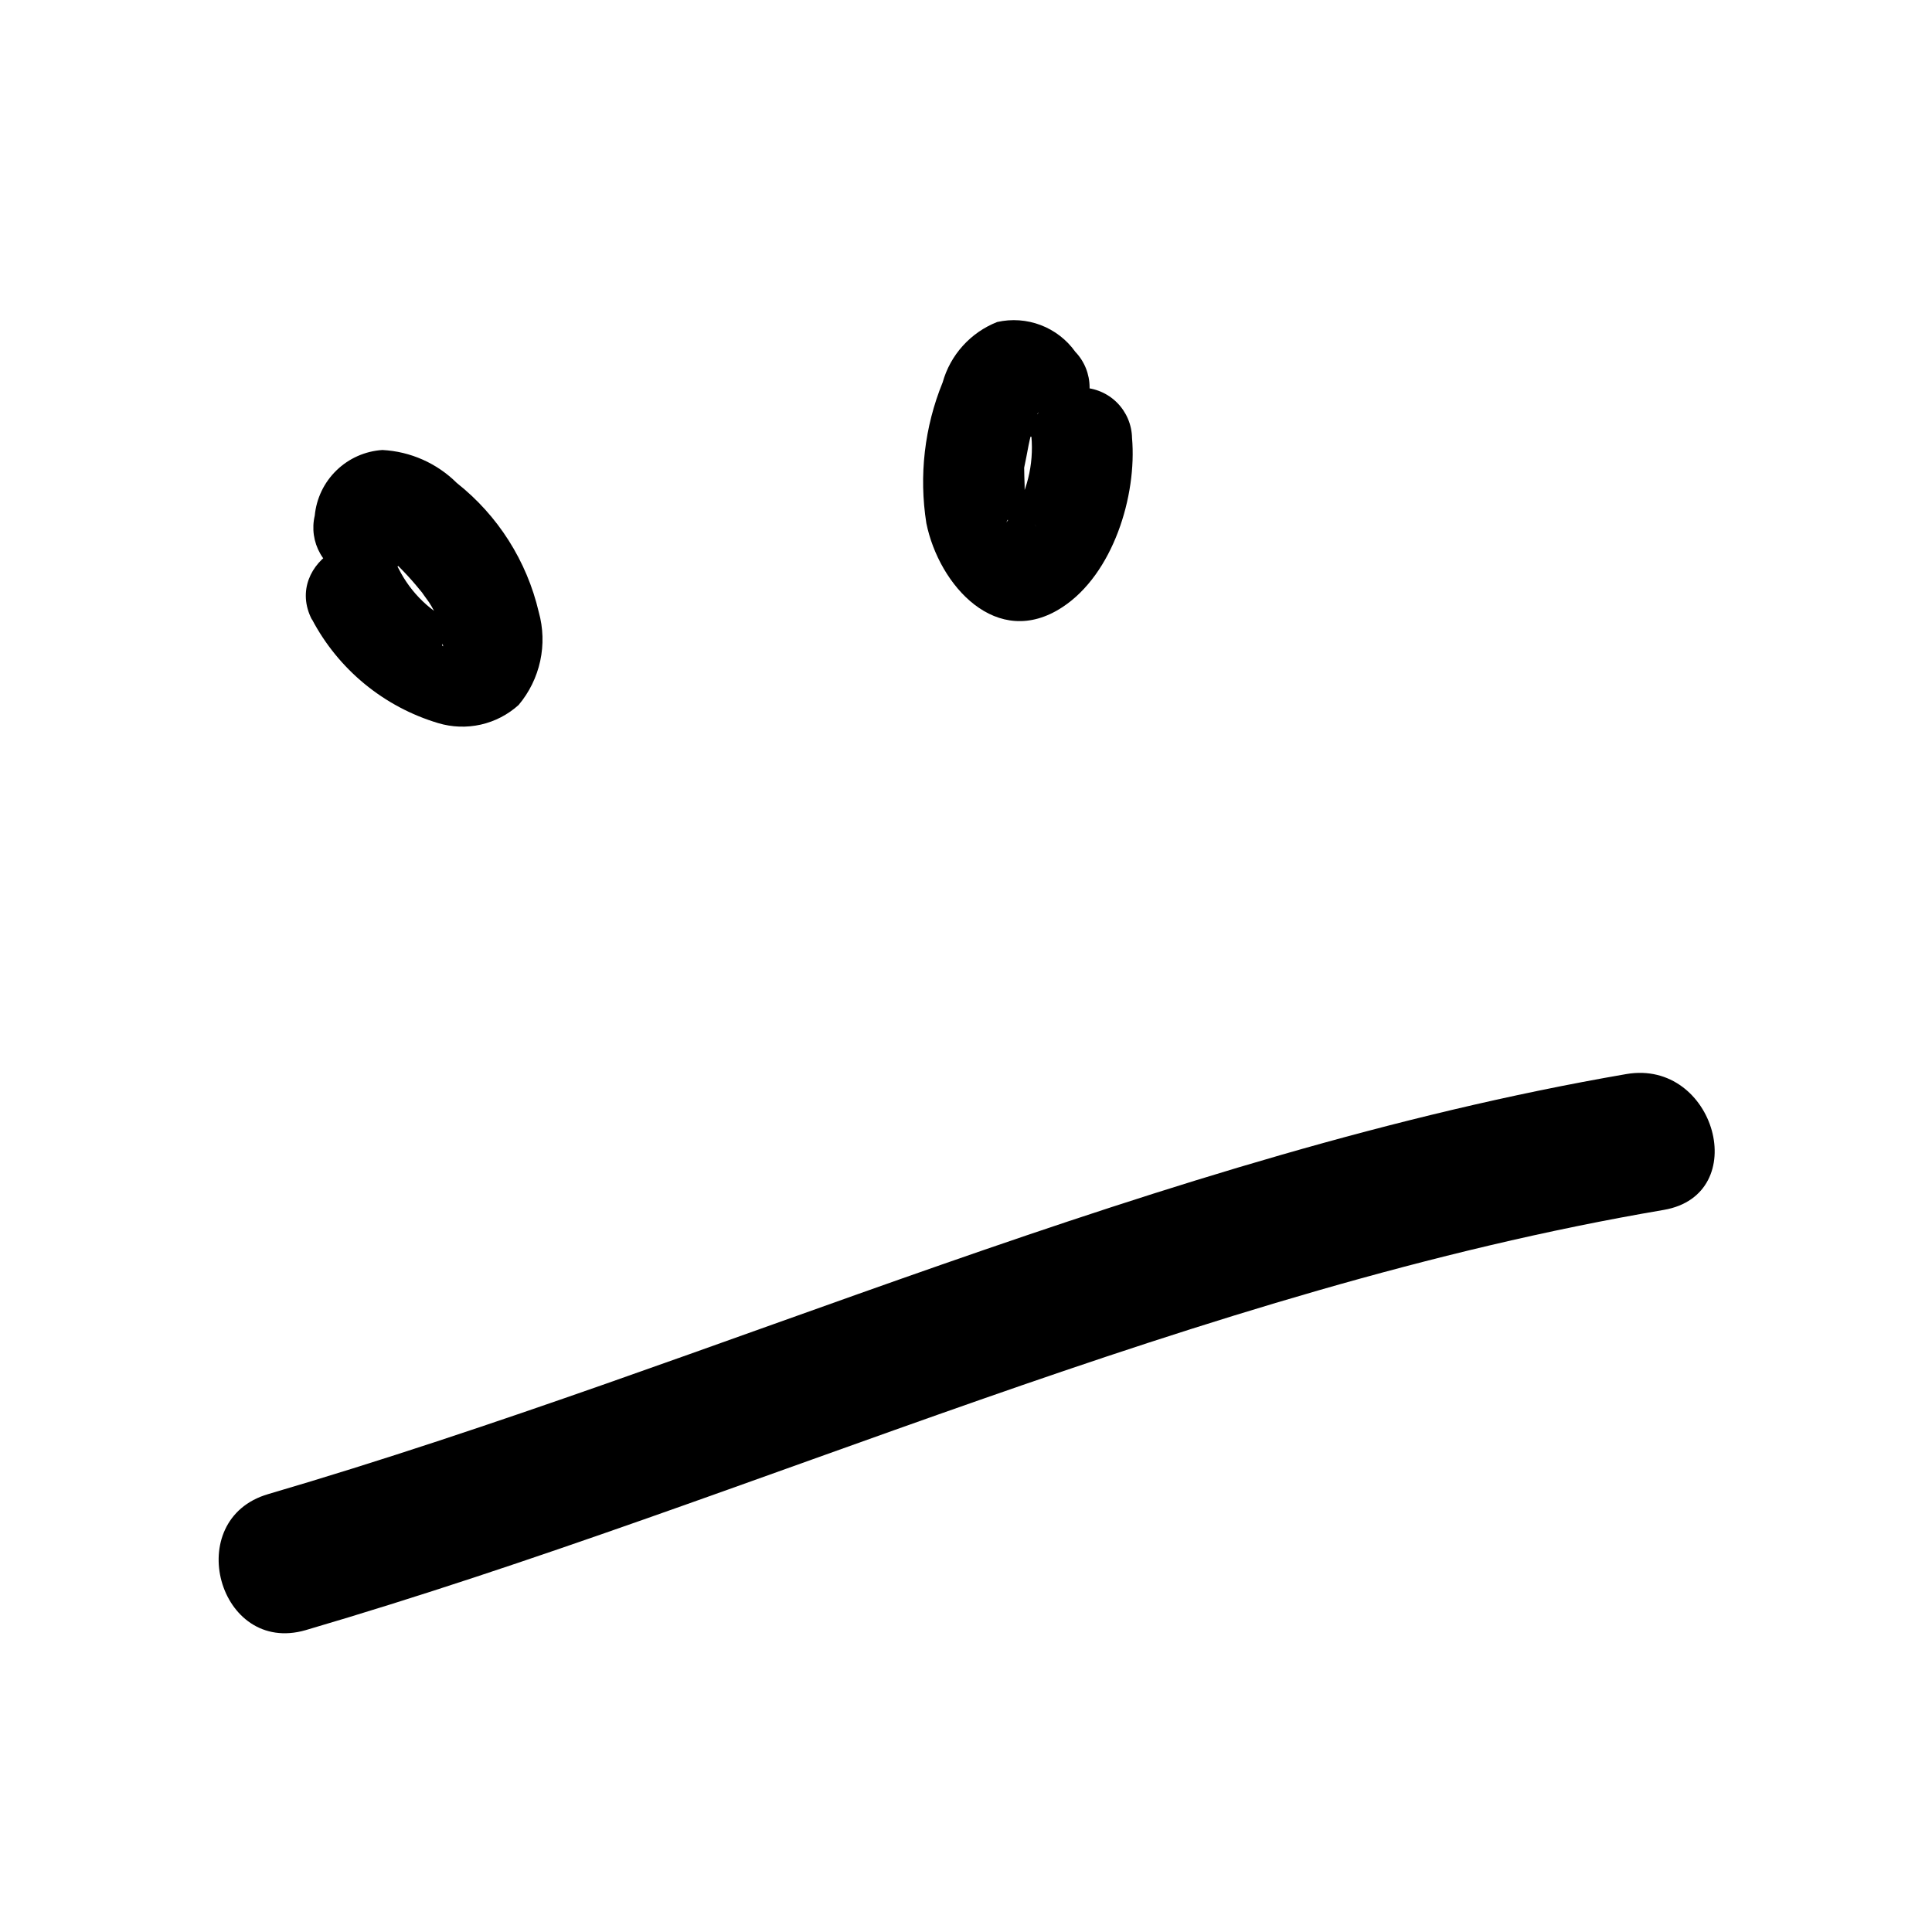 <svg width="96" height="96" viewBox="0 0 96 96" fill="none" xmlns="http://www.w3.org/2000/svg">
<path d="M15.19 81C37.7 74.4 59.47 64.07 82.67 60.12C87.1 59.36 85.23 52.61 80.81 53.37C57.61 57.37 35.81 67.65 13.33 74.24C9 75.5 10.85 82.26 15.19 81Z" fill="currentColor"/>
<path d="M15.5 30.77C16.149 32.004 17.038 33.096 18.115 33.982C19.192 34.868 20.434 35.53 21.77 35.93C22.458 36.137 23.187 36.163 23.888 36.006C24.589 35.848 25.237 35.512 25.77 35.03C26.3 34.4 26.668 33.649 26.843 32.844C27.017 32.039 26.992 31.203 26.77 30.41C26.177 27.875 24.743 25.615 22.7 24C21.711 23.016 20.393 22.432 19 22.36C18.144 22.416 17.336 22.774 16.72 23.372C16.104 23.969 15.721 24.766 15.64 25.62C15.488 26.259 15.585 26.933 15.909 27.504C16.234 28.076 16.763 28.503 17.39 28.7C18.56 29.02 20.28 28.3 20.46 26.95C20.518 26.765 20.555 26.573 20.57 26.38C20.63 26.19 20.57 26.24 20.5 26.55L19.9 27.14C19.611 27.301 19.279 27.367 18.95 27.33C18.77 27.33 18.89 27.48 18.64 27.25C18.75 27.34 19.53 27.86 19.17 27.56C19.478 27.821 19.771 28.098 20.05 28.39C20.34 28.69 20.61 29 20.87 29.32C21.37 29.93 20.63 28.96 21.06 29.57L21.32 29.93C21.49 30.18 21.62 30.49 21.8 30.73C21.98 30.97 21.68 30.28 21.75 30.6C21.82 30.92 21.91 31.16 21.96 31.44C22.05 31.97 21.96 30.96 21.96 31.75C21.96 31.96 22.09 32.23 21.96 32.06C21.96 31.9 21.96 31.88 21.96 32.01C21.96 32.14 21.96 32.12 22.05 31.78C22.212 31.529 22.44 31.328 22.71 31.2C23.07 31.02 22.36 31.2 23.1 31.11C22.67 31.11 23.48 31.22 23.18 31.11L22.74 31C22.29 30.87 22.94 31.11 22.67 31C21.43 30.443 20.42 29.475 19.81 28.26C18.34 25.4 14.02 27.93 15.5 30.79V30.77Z" fill="currentColor"/>
<path d="M51.25 21.69C51.376 23.098 51.023 24.507 50.25 25.69C50.42 25.48 50.02 25.92 50 25.96C50.15 25.69 50 25.9 50.16 25.87C50.72 25.75 50.92 25.99 51.42 26.07L51.5 26.2C51.417 26.079 51.343 25.952 51.28 25.82C51.211 25.703 51.154 25.579 51.11 25.45C51.02 25.23 51 24.96 50.89 24.75C50.78 24.54 50.89 25.25 50.89 24.97C50.95 24.4 50.89 23.81 50.89 23.24L51 22.7C51 22.88 51 22.96 51 22.7C51.07 22.32 51.14 21.94 51.24 21.56C51.317 21.244 51.414 20.934 51.53 20.63C51.39 21.04 51.64 20.32 51.53 20.63C51.53 20.53 51.67 20.44 51.71 20.34C51.59 20.71 51.63 20.5 51.47 20.61C51.257 20.758 51.015 20.859 50.76 20.907C50.505 20.956 50.242 20.95 49.99 20.89C49.68 20.89 49.44 20.48 49.89 21.02C50.364 21.481 50.999 21.738 51.66 21.738C52.321 21.738 52.956 21.481 53.43 21.02C53.886 20.544 54.141 19.91 54.141 19.25C54.141 18.59 53.886 17.956 53.43 17.48C53.001 16.878 52.404 16.417 51.714 16.154C51.023 15.891 50.271 15.837 49.55 16C48.897 16.257 48.313 16.661 47.843 17.182C47.372 17.702 47.029 18.325 46.84 19C45.936 21.216 45.656 23.637 46.03 26C46.66 29.09 49.53 32.31 52.79 30.17C55.31 28.52 56.5 24.63 56.25 21.76C56.237 21.101 55.97 20.473 55.504 20.006C55.038 19.54 54.409 19.273 53.75 19.26C53.089 19.265 52.456 19.53 51.988 19.998C51.52 20.466 51.255 21.099 51.25 21.76V21.69Z" fill="currentColor"/>
</svg>
